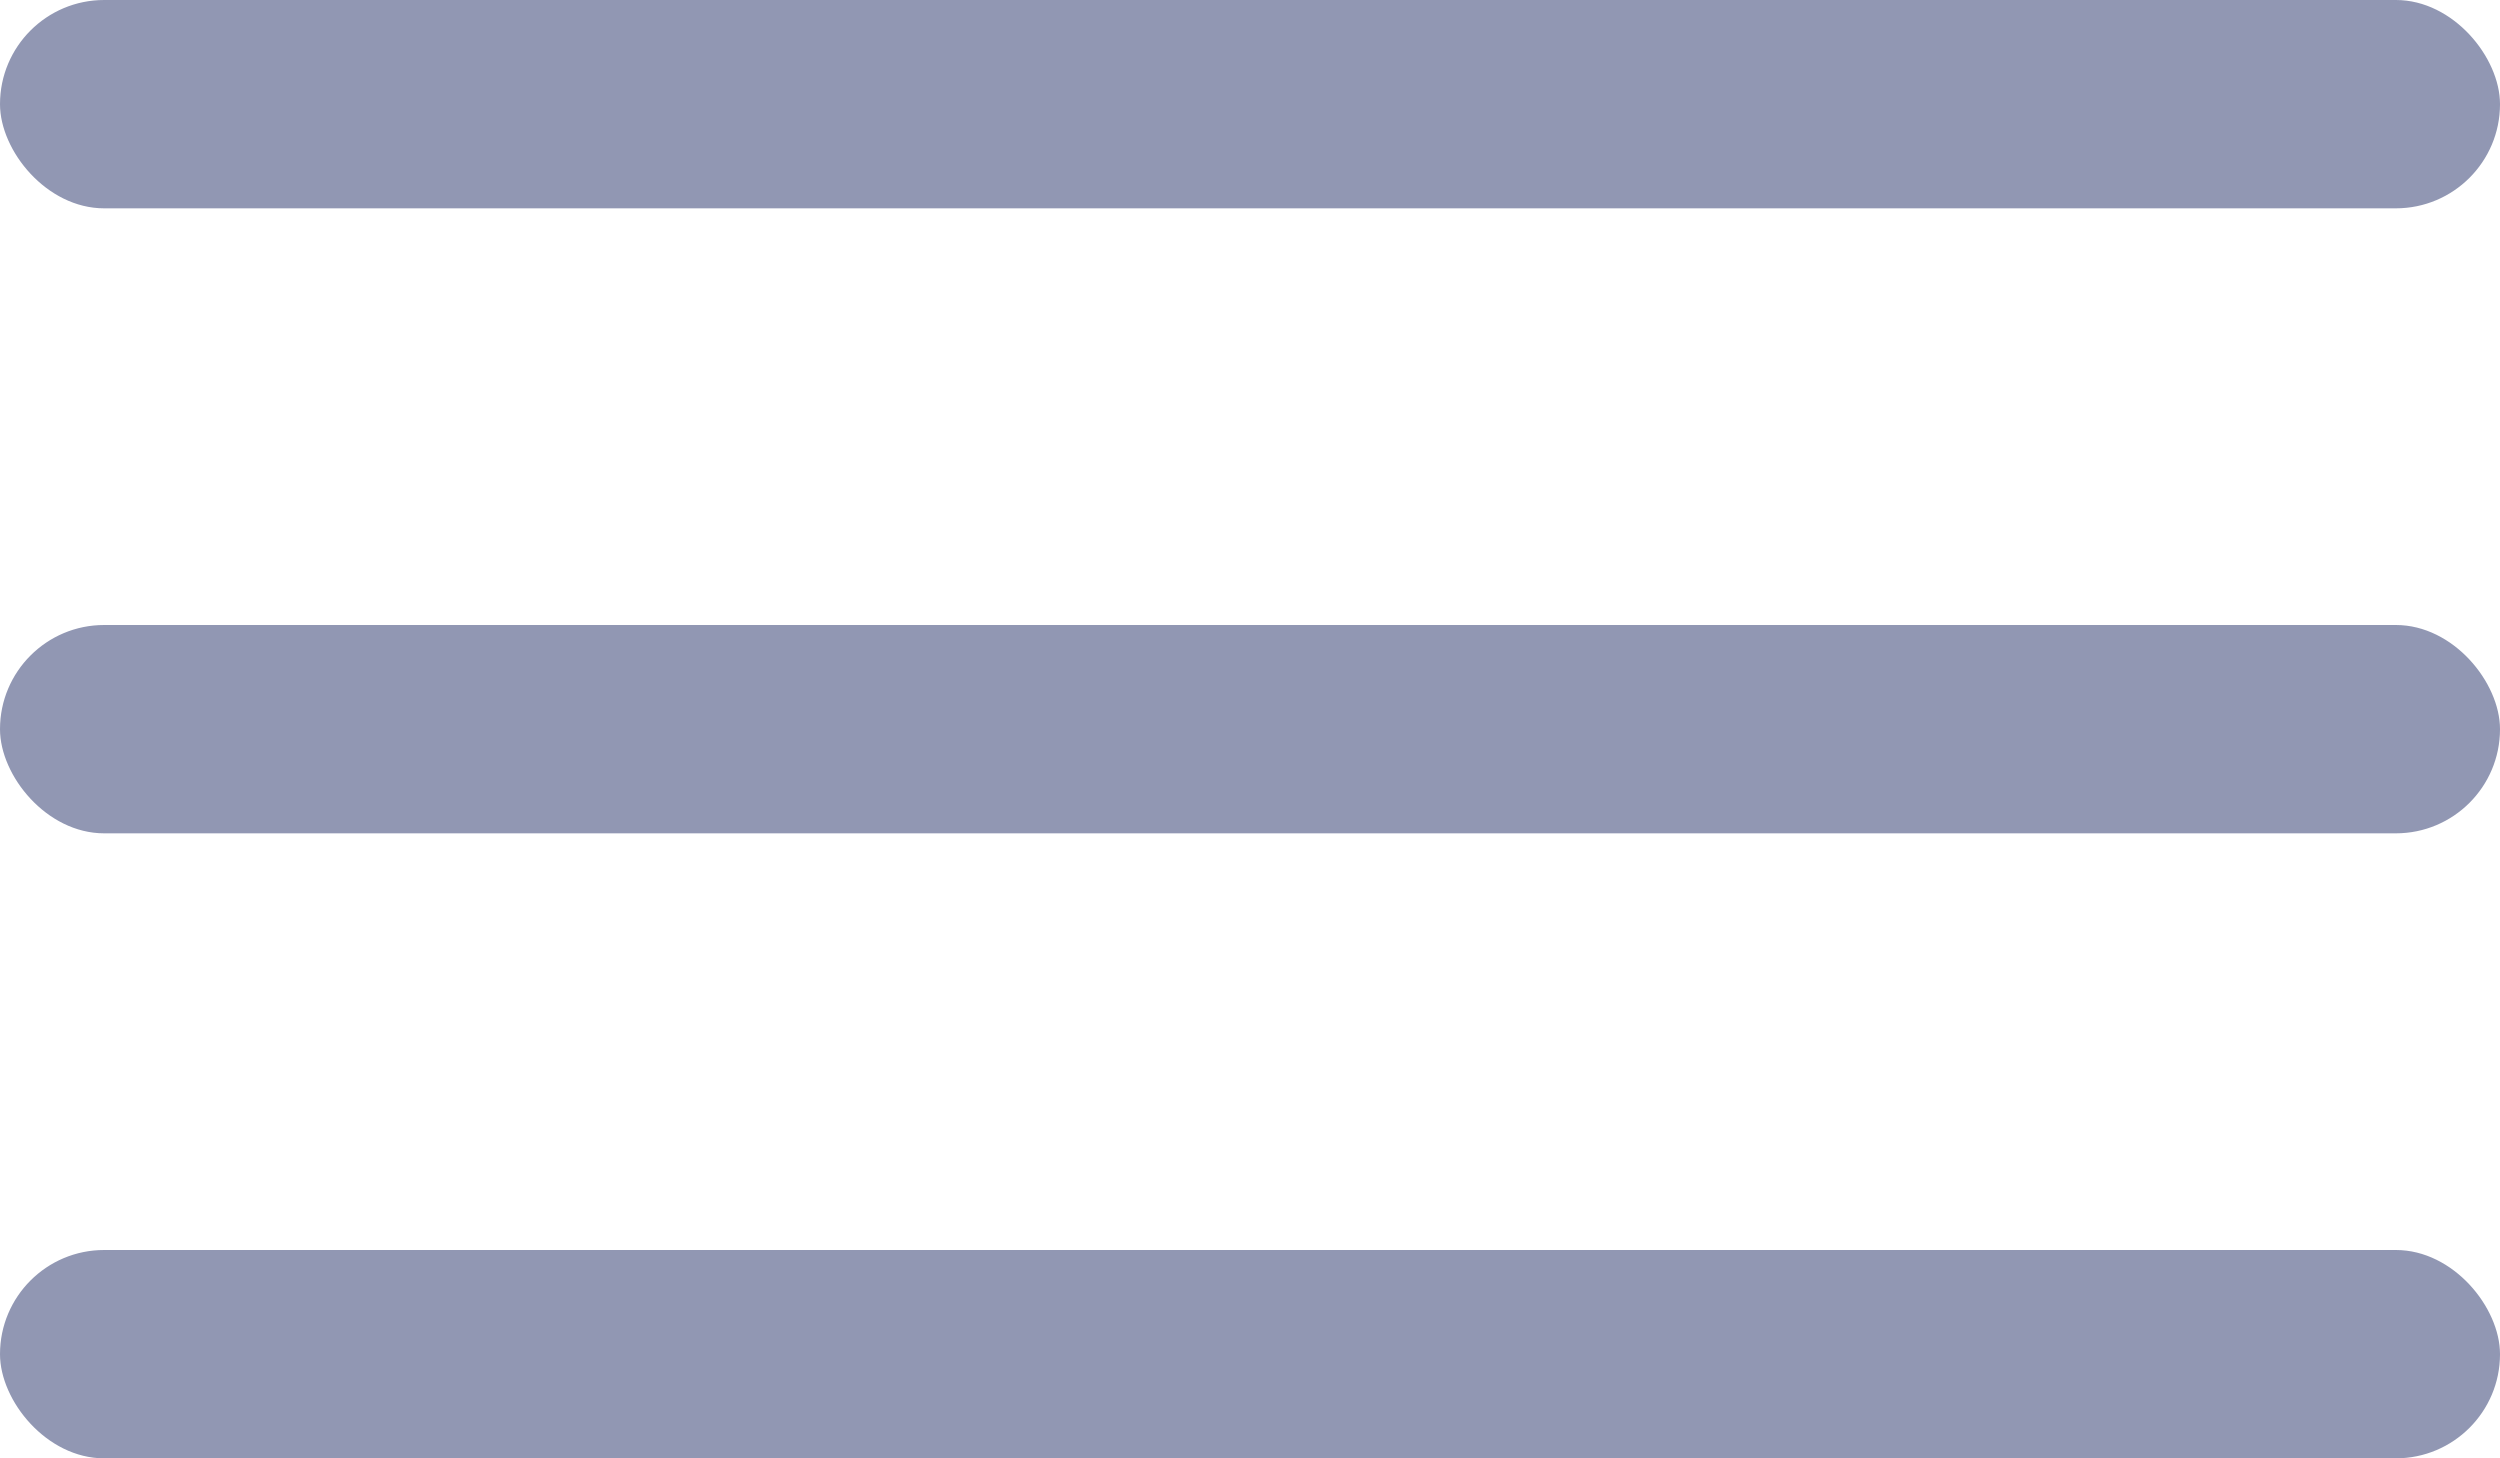 <svg width="24" height="14" viewBox="0 0 24 14" fill="none" xmlns="http://www.w3.org/2000/svg">
<g id="burger_menu">
<rect id="Rectangle 22" width="24" height="2" rx="1" fill="#9197B3"/>
<rect id="Rectangle 23" y="6" width="24" height="2" rx="1" fill="#9197B3"/>
<rect id="Rectangle 24" y="12" width="24" height="2" rx="1" fill="#9197B3"/>
</g>
</svg>
